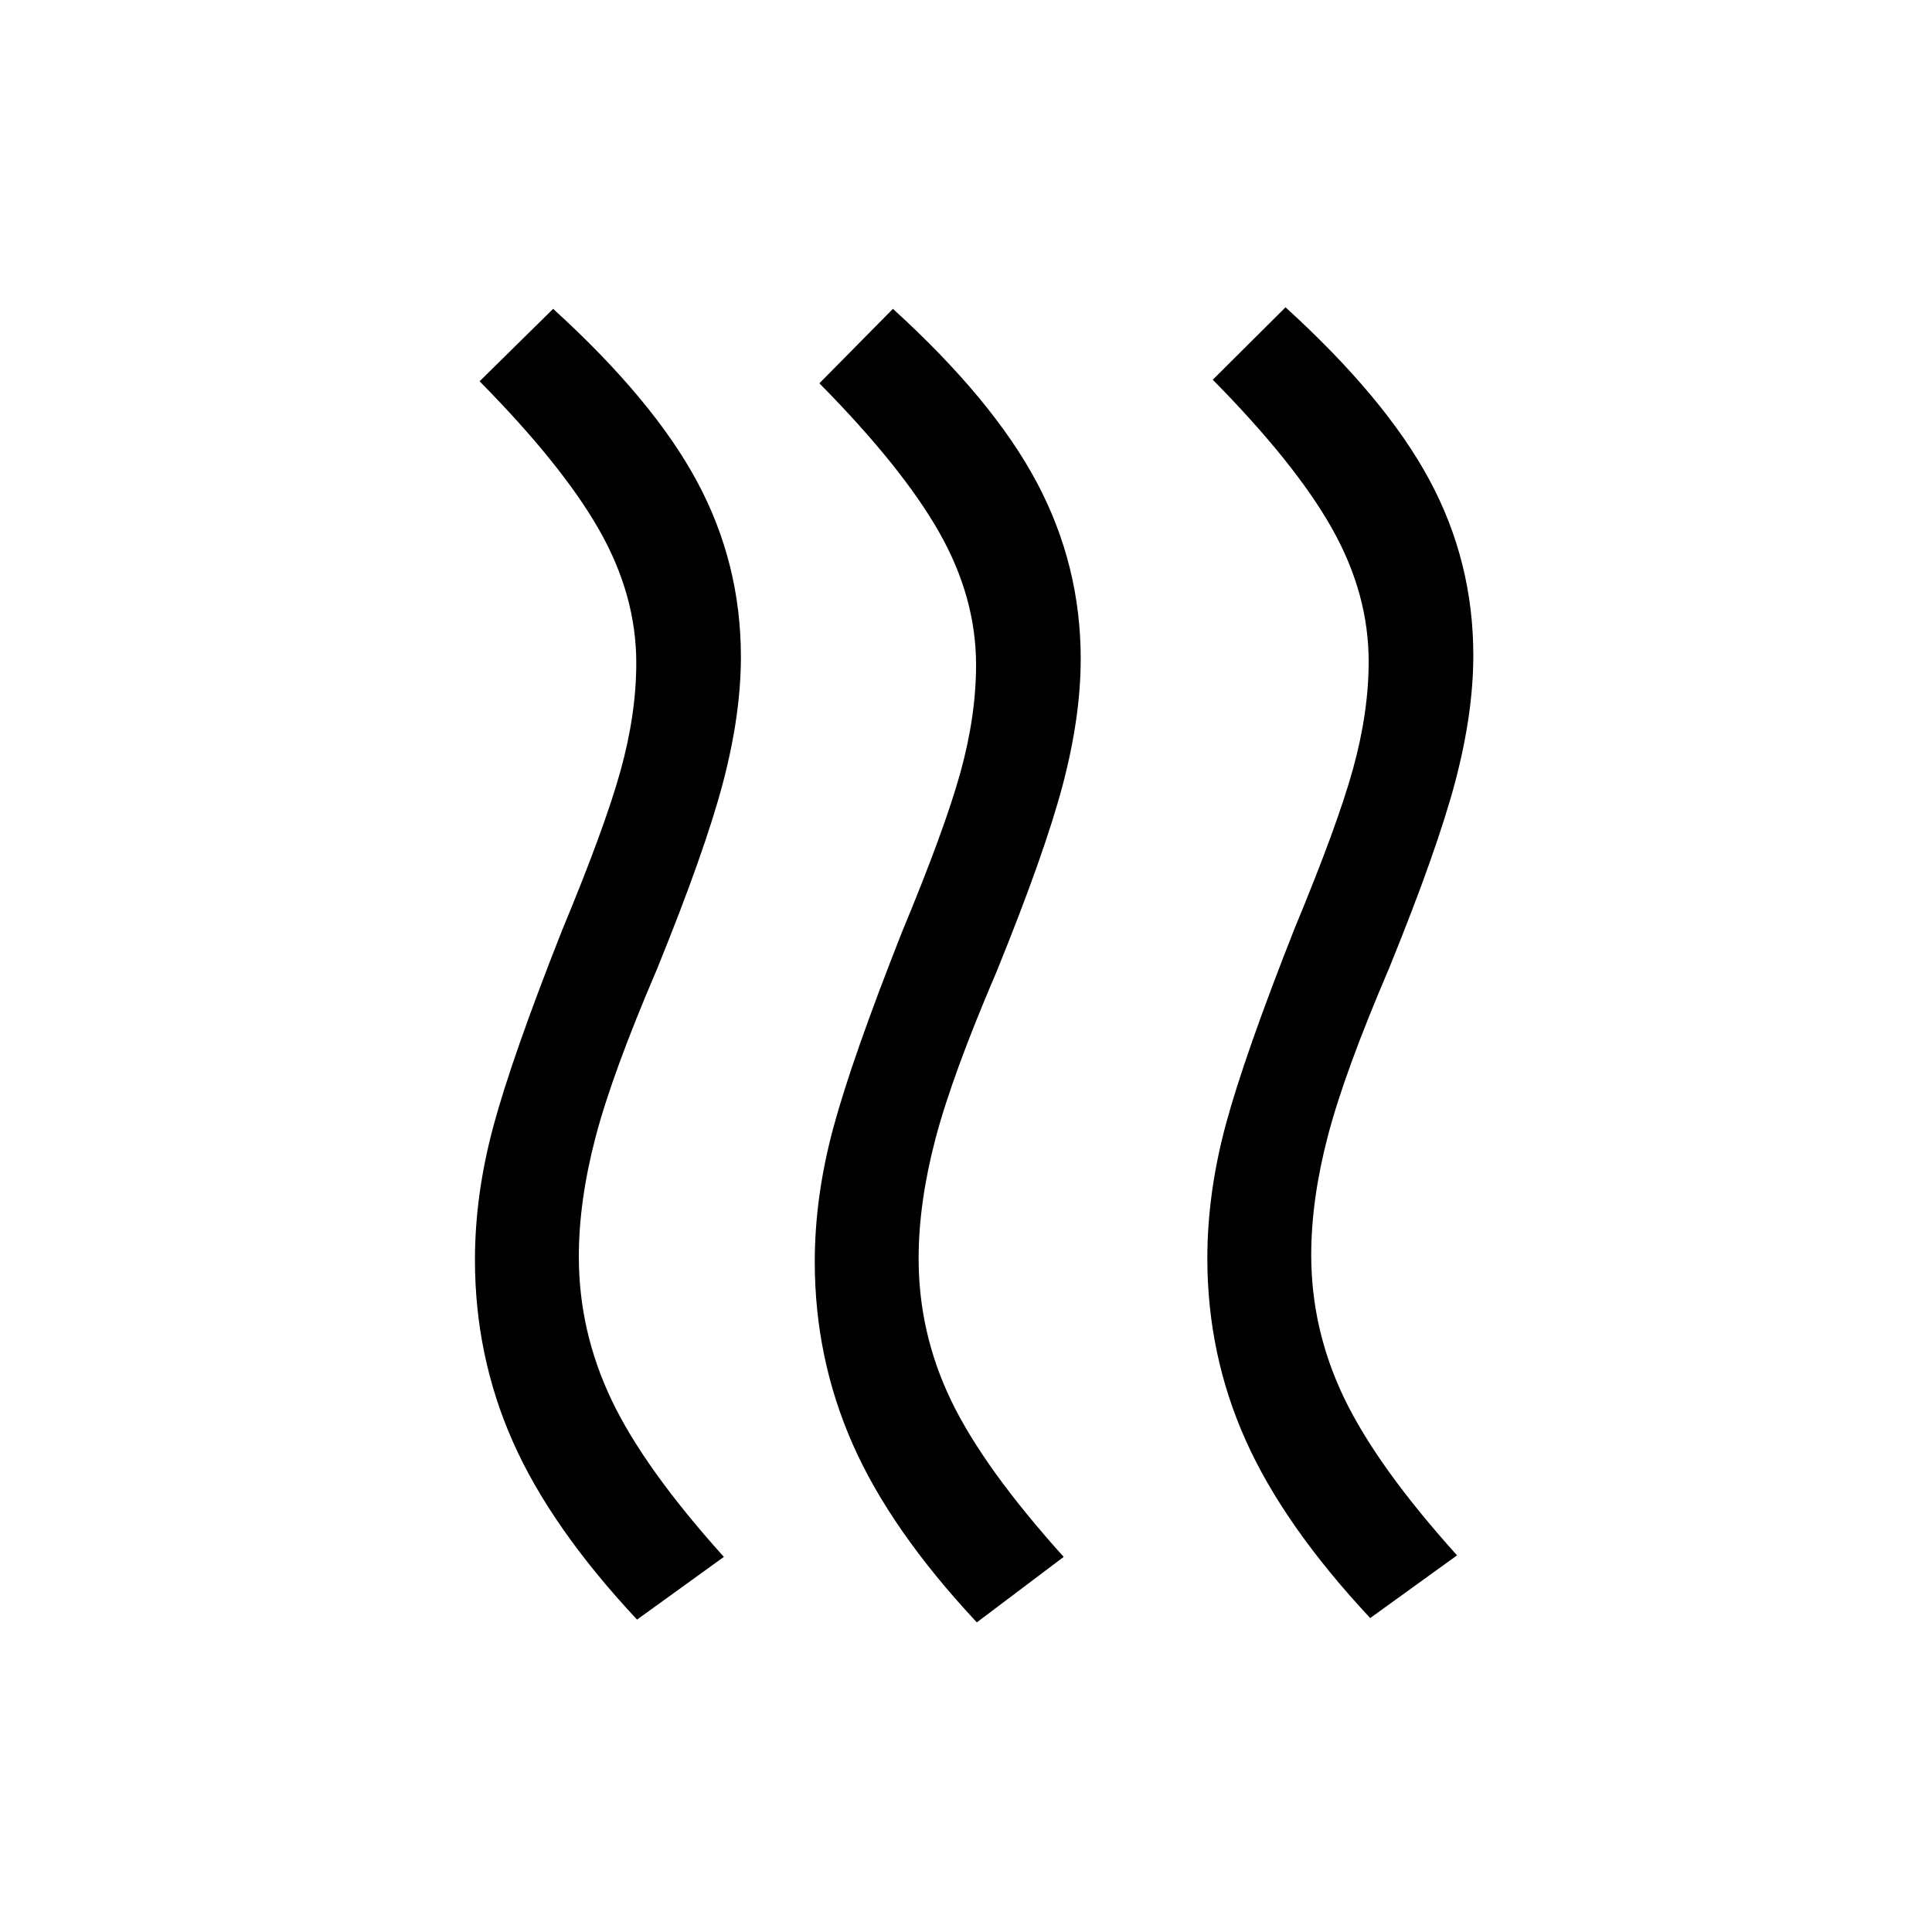 <svg xmlns="http://www.w3.org/2000/svg" height="20" viewBox="0 -960 960 960" width="20"><path d="M651.54-336.39q0 37 16.34 71.04 16.35 34.04 56.12 78.2L680.85-156q-42.93-45.92-61.93-88.46-19-42.54-19-90.31 0-32.46 9.23-66.65 9.24-34.2 34.08-97.12 21.23-51.07 29.04-79.27 7.81-28.19 7.81-53.57 0-33.62-18.16-65.93-18.15-32.3-59.3-74l36.15-36q49.69 45.23 71.5 85.77 21.81 40.54 21.81 87.16 0 28.69-8.93 62.57-8.92 33.89-32.77 92.58-22.23 51.84-30.53 83.54-8.31 31.69-8.31 59.3Zm-195.08 1.77q0 37 16.15 70.54 16.16 33.54 55.93 77.69l-43.16 32.54q-42.92-45.92-61.73-88.65-18.8-42.73-18.8-90.5 0-32.46 9.23-66.65 9.23-34.2 34.07-97.12 21.23-51.08 29.04-79.27 7.81-28.19 7.81-53.57 0-33.62-18.35-65.93-18.34-32.31-59.5-74l36.54-37q49.69 45.23 71.5 86.27Q537-679.23 537-632.61q0 28.69-8.92 62.57-8.93 33.89-32.77 92.58-22.23 51.84-30.54 83.54-8.31 31.69-8.31 59.3Zm-168.84-1q0 37 16.15 71.04 16.15 34.04 55.92 78.19l-43.15 31.16q-42.92-45.93-61.73-88.46Q236-286.23 236-334q0-32.46 9.23-66.65 9.23-34.2 34.08-97.12 21.23-51.08 29.04-79.27 7.81-28.19 7.81-53.57 0-33.62-18.35-65.93-18.35-32.31-59.5-74l36.54-36q49.69 45.23 71.5 85.77 21.8 40.54 21.8 87.16 0 28.69-8.92 62.57-8.92 33.89-32.77 92.58-22.23 51.84-30.54 83.54-8.3 31.69-8.3 59.3Z"/></svg>